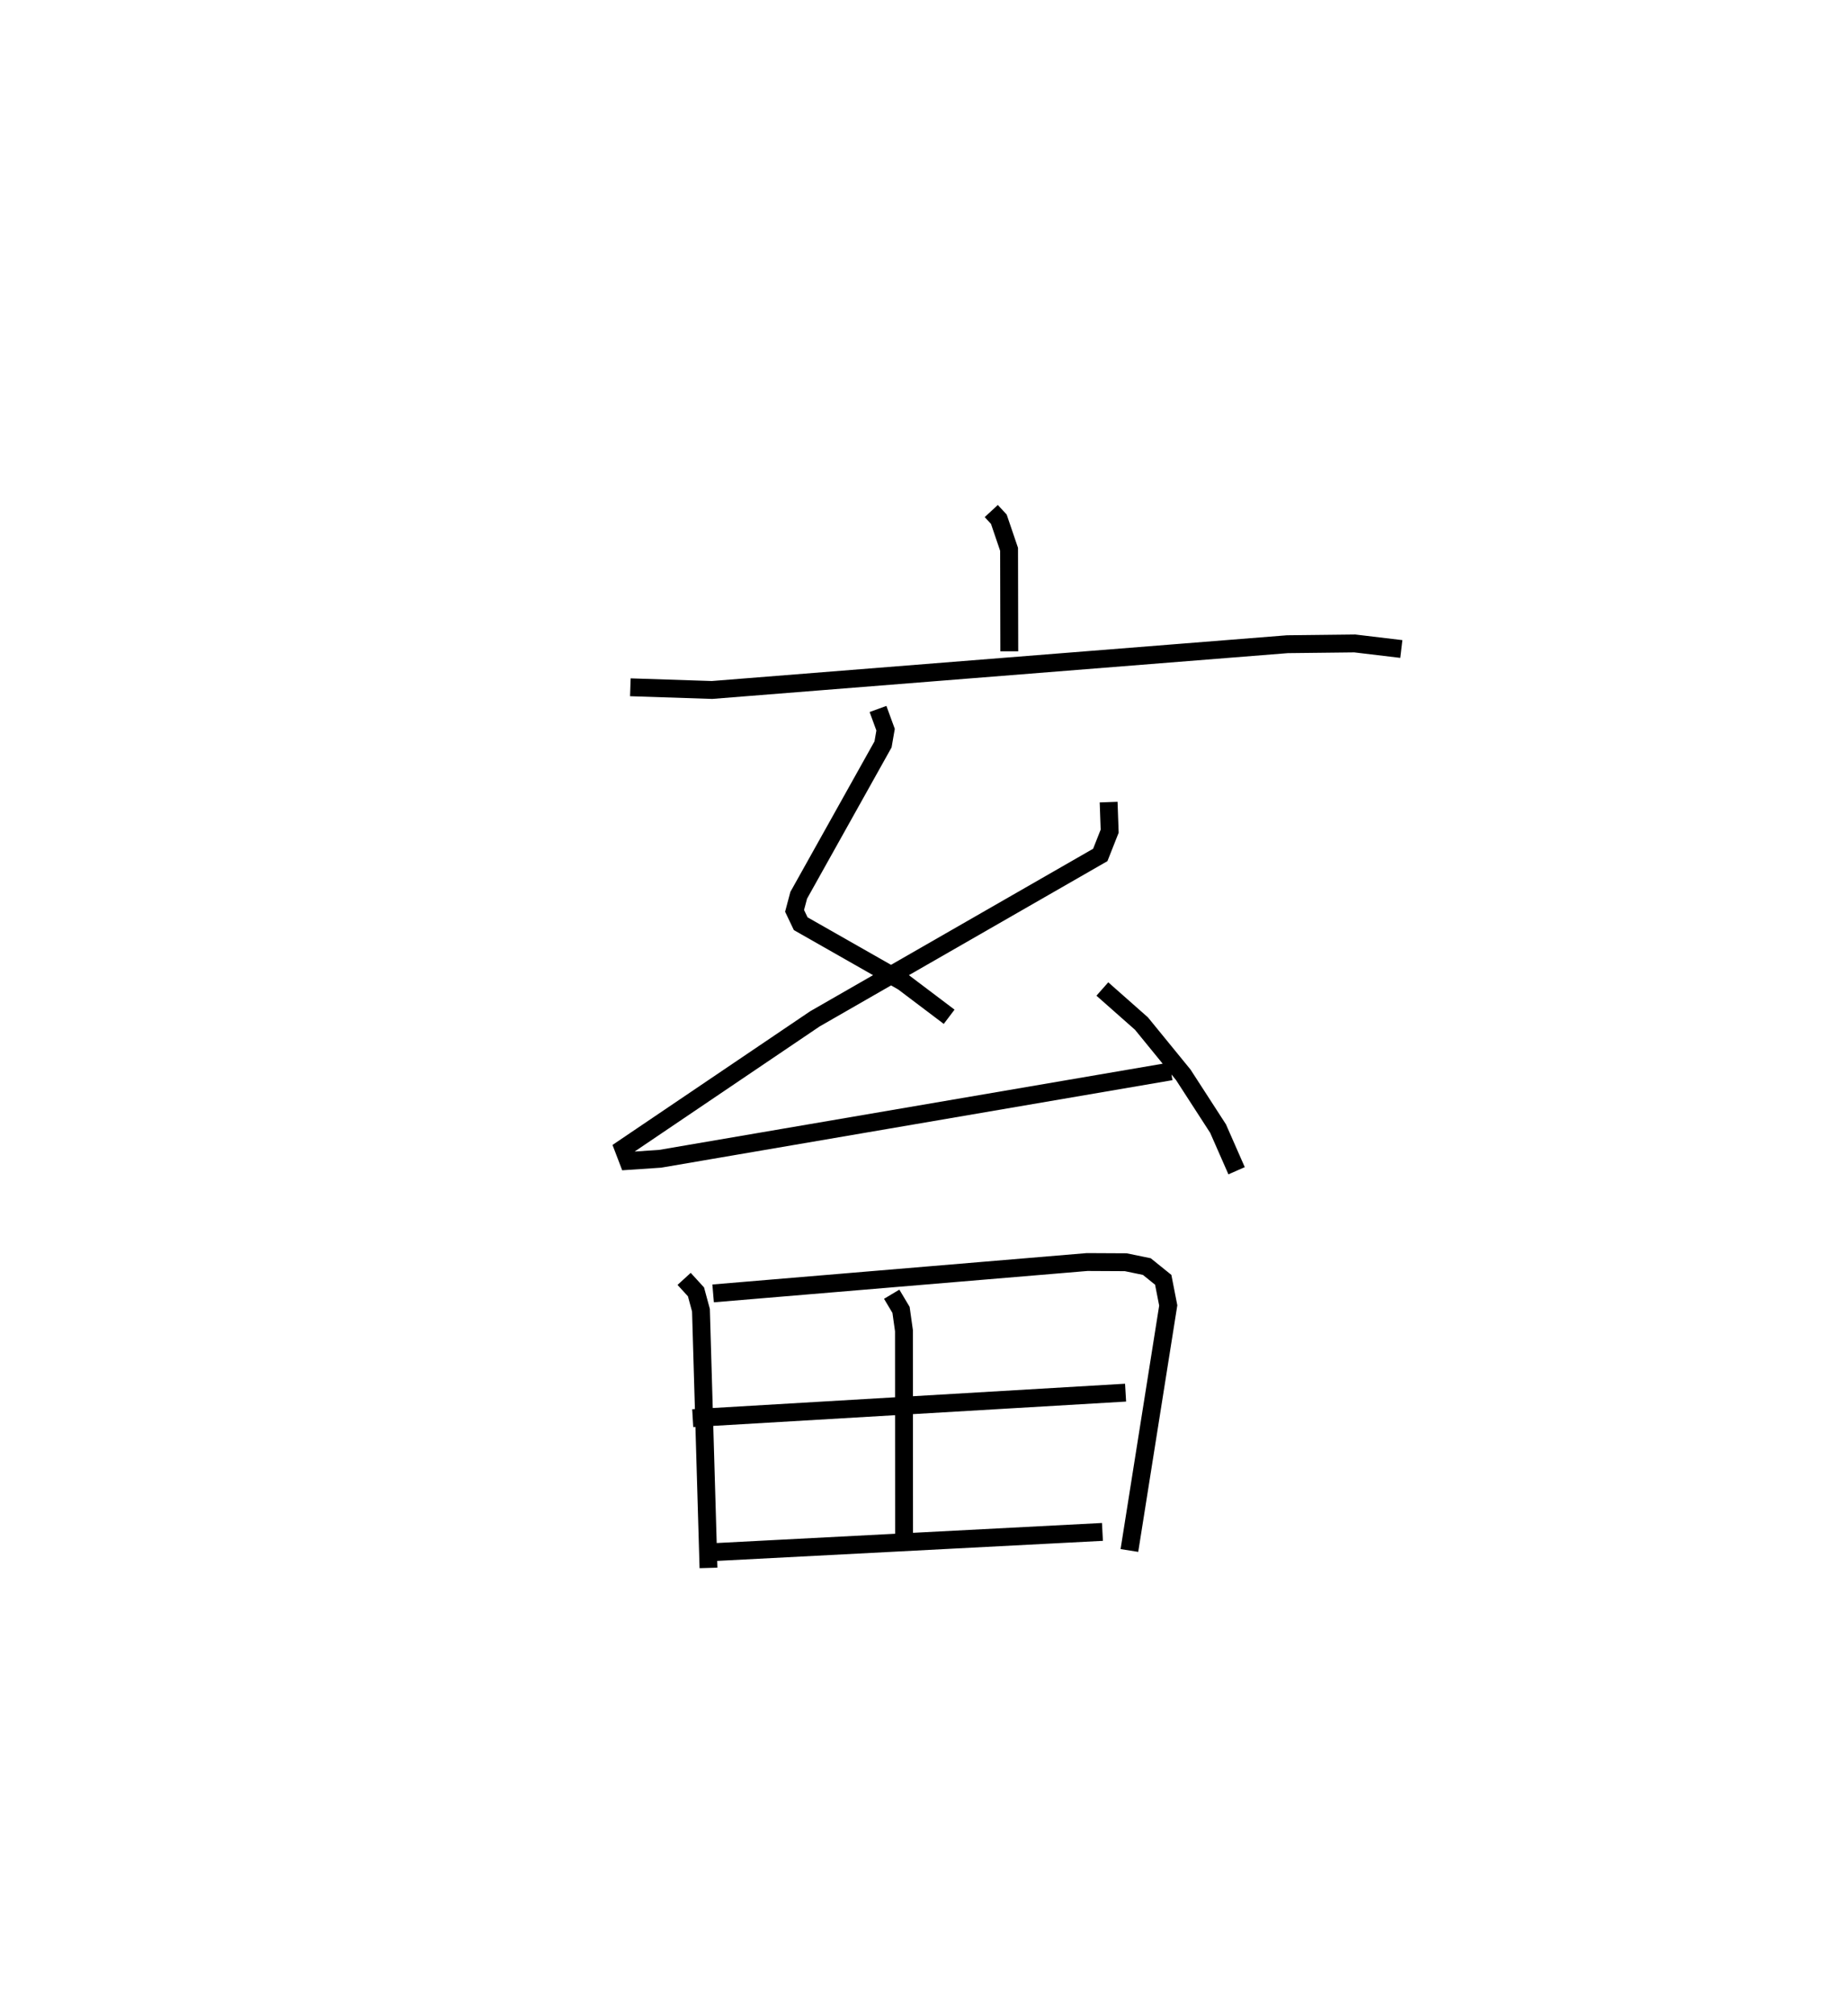 <?xml version="1.0" encoding="utf-8" ?>
<svg baseProfile="full" height="112.728" version="1.1" width="103.436" xmlns="http://www.w3.org/2000/svg" xmlns:ev="http://www.w3.org/2001/xml-events" xmlns:xlink="http://www.w3.org/1999/xlink"><defs /><rect fill="white" height="112.728" width="103.436" x="0" y="0" /><path d="M25,25 m0.0,0.0 m30.483,3.594 l0.424,0.459 0.573,1.683 l0.012,5.707 m-21.21,2.013 l4.57,0.15 32.205,-2.56 l3.772,-0.043 2.607,0.311 m-29.292,3.355 l0.424,1.159 -0.142,0.822 l-4.72,8.444 -0.232,0.871 l0.344,0.72 5.732,3.261 l2.576,1.946 m8.926,-12.012 l0.058,1.628 -0.525,1.329 l-15.974,9.172 -10.719,7.246 l0.269,0.703 1.788,-0.12 l28.591,-4.892 m-3.839,-4.608 l2.189,1.934 2.341,2.868 l1.947,3.009 1.037,2.358 m-30.923,6.051 l0.664,0.726 0.278,1.027 l0.422,14.419 m0.259,-15.36 l20.934,-1.755 2.16,0.011 l1.181,0.243 0.918,0.74 l0.281,1.435 -2.174,13.711 m-13.305,-14.339 l0.523,0.877 0.163,1.161 l0.007,11.69 m-11.83,-6.794 l24.228,-1.427 m-23.844,8.965 l22.549,-1.173 " fill="none" stroke="black" stroke-width="1" /></svg>